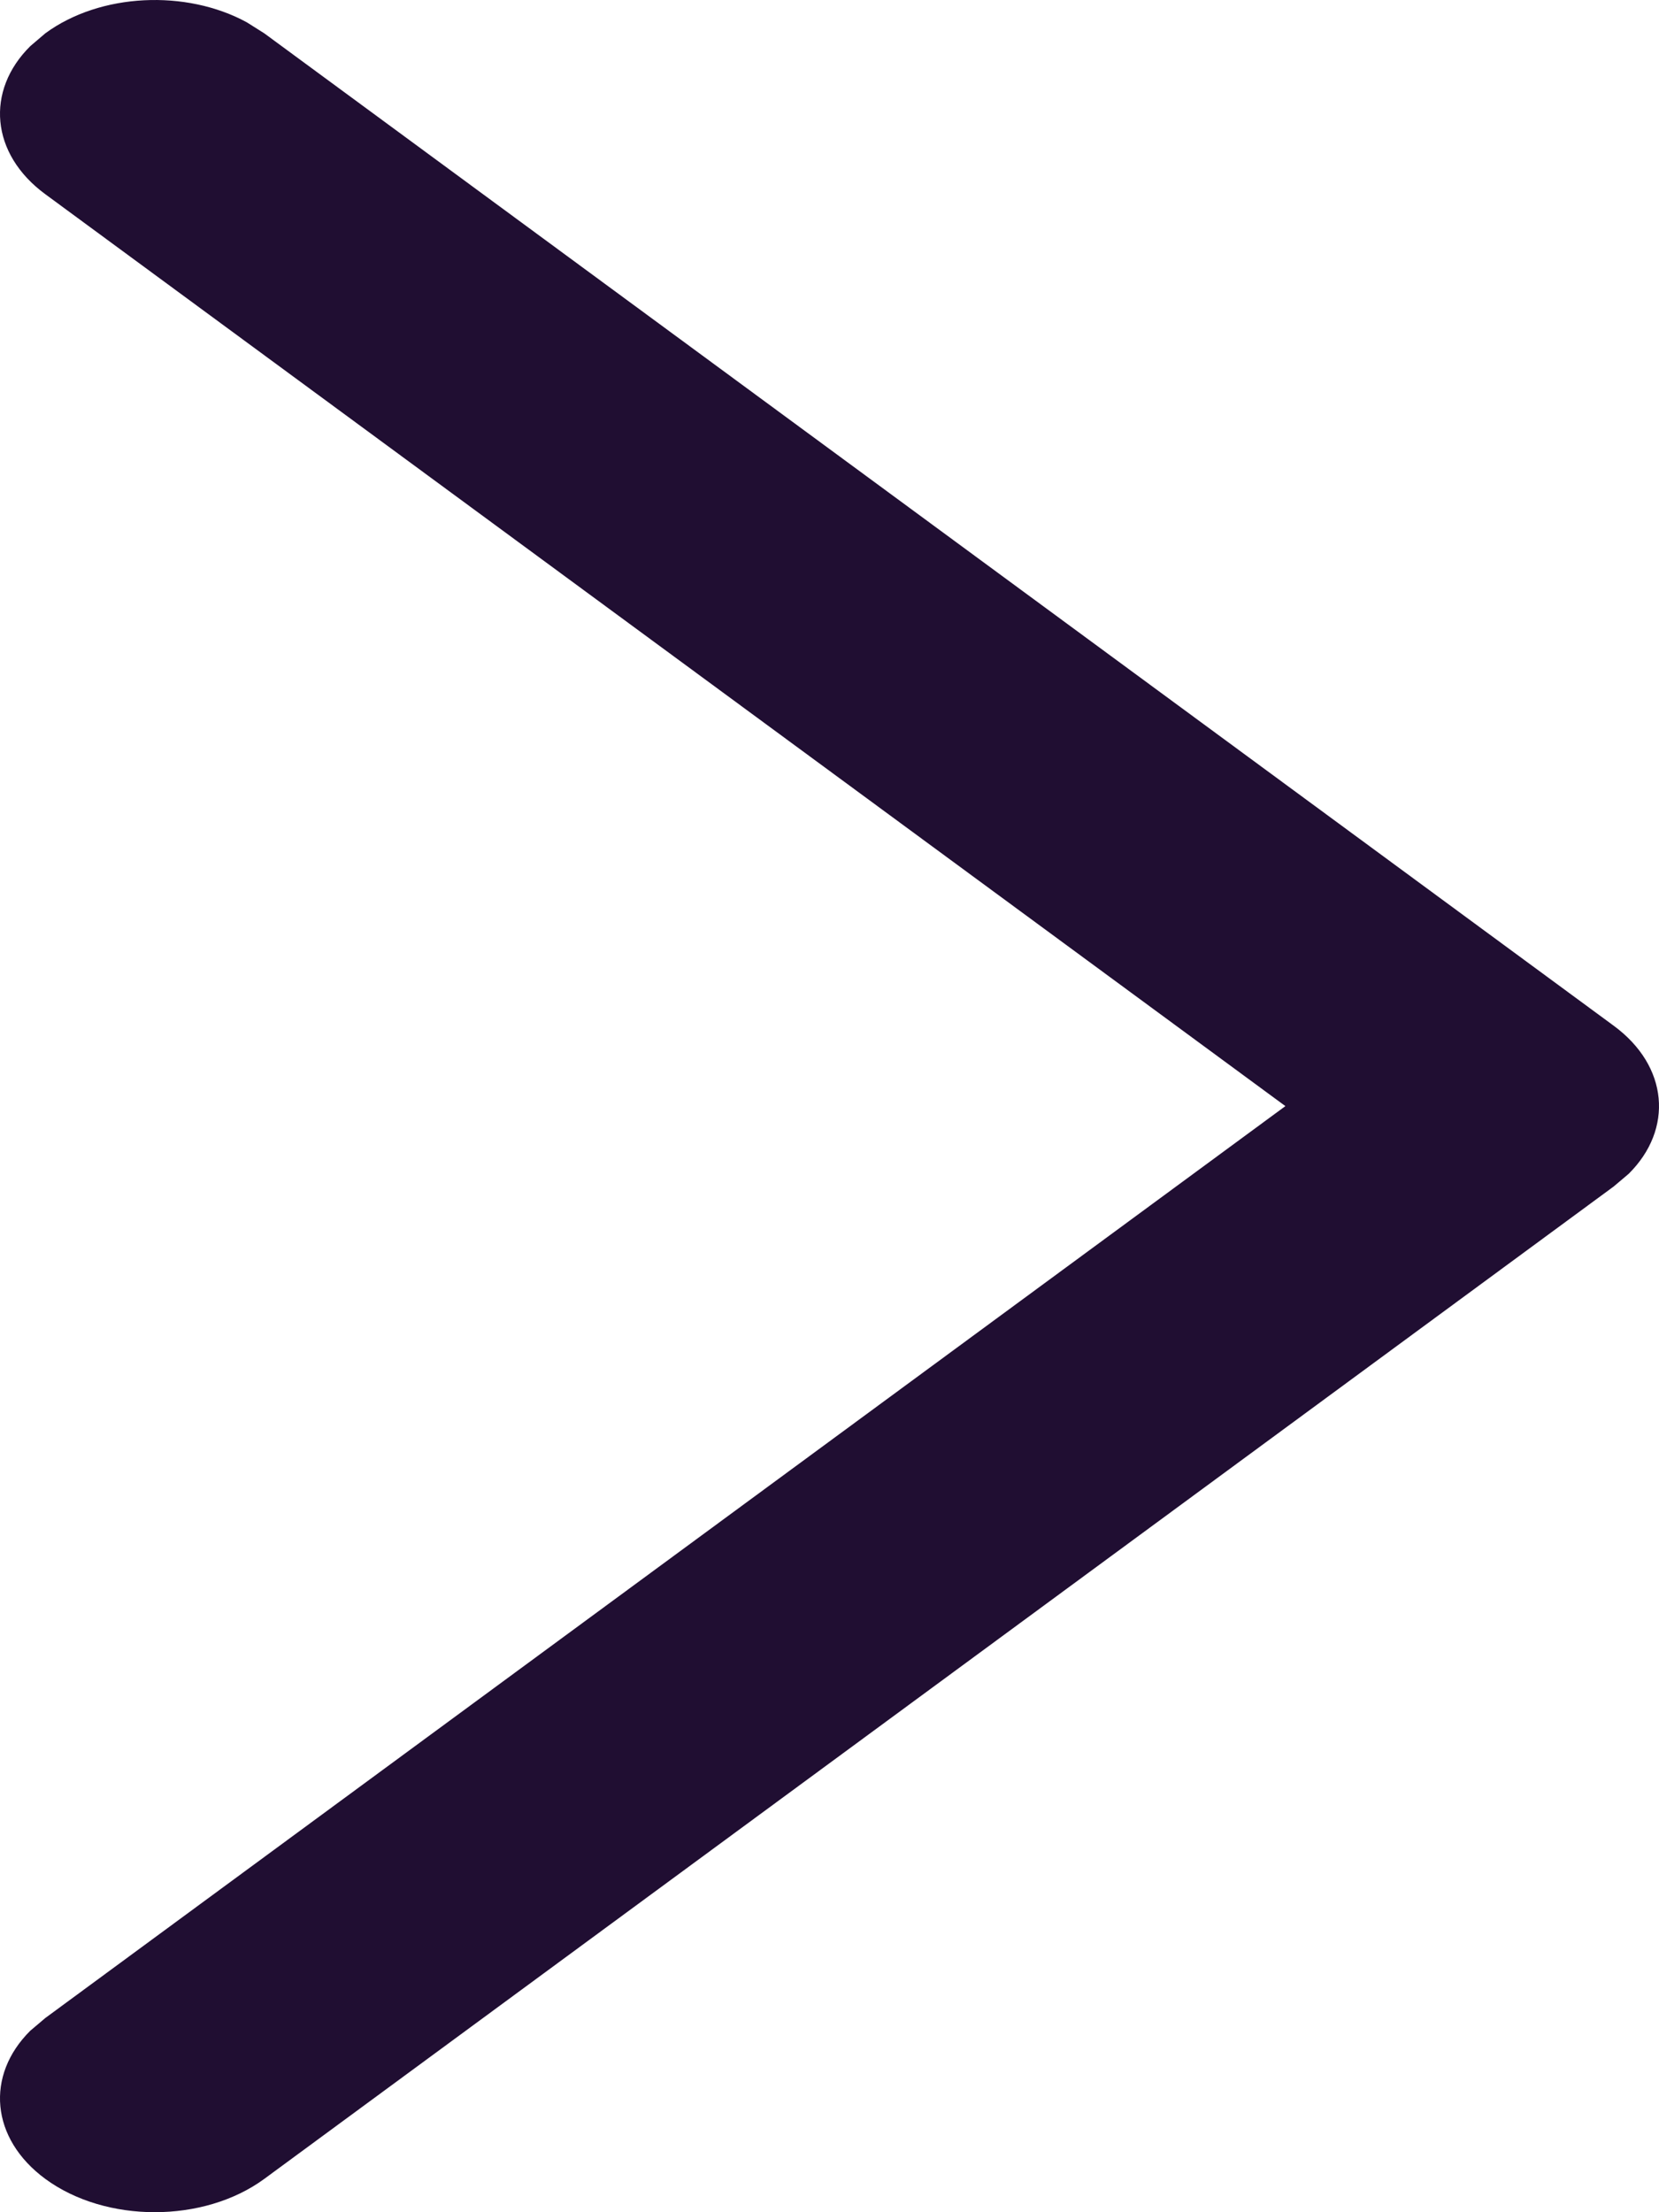 <svg width="15" height="20" viewBox="0 0 15 20" fill="none" xmlns="http://www.w3.org/2000/svg">
<path d="M0.41 19.699C-0.087 19.333 -0.132 18.762 0.274 18.359L0.41 18.244L11.622 10L0.41 1.756C-0.087 1.391 -0.132 0.819 0.274 0.417L0.41 0.301C0.907 -0.064 1.684 -0.097 2.232 0.202L2.389 0.301L14.59 9.273C15.087 9.638 15.132 10.209 14.726 10.612L14.59 10.727L2.389 19.699C1.842 20.1 0.956 20.1 0.41 19.699Z" fill="#200E32"/>
</svg>
